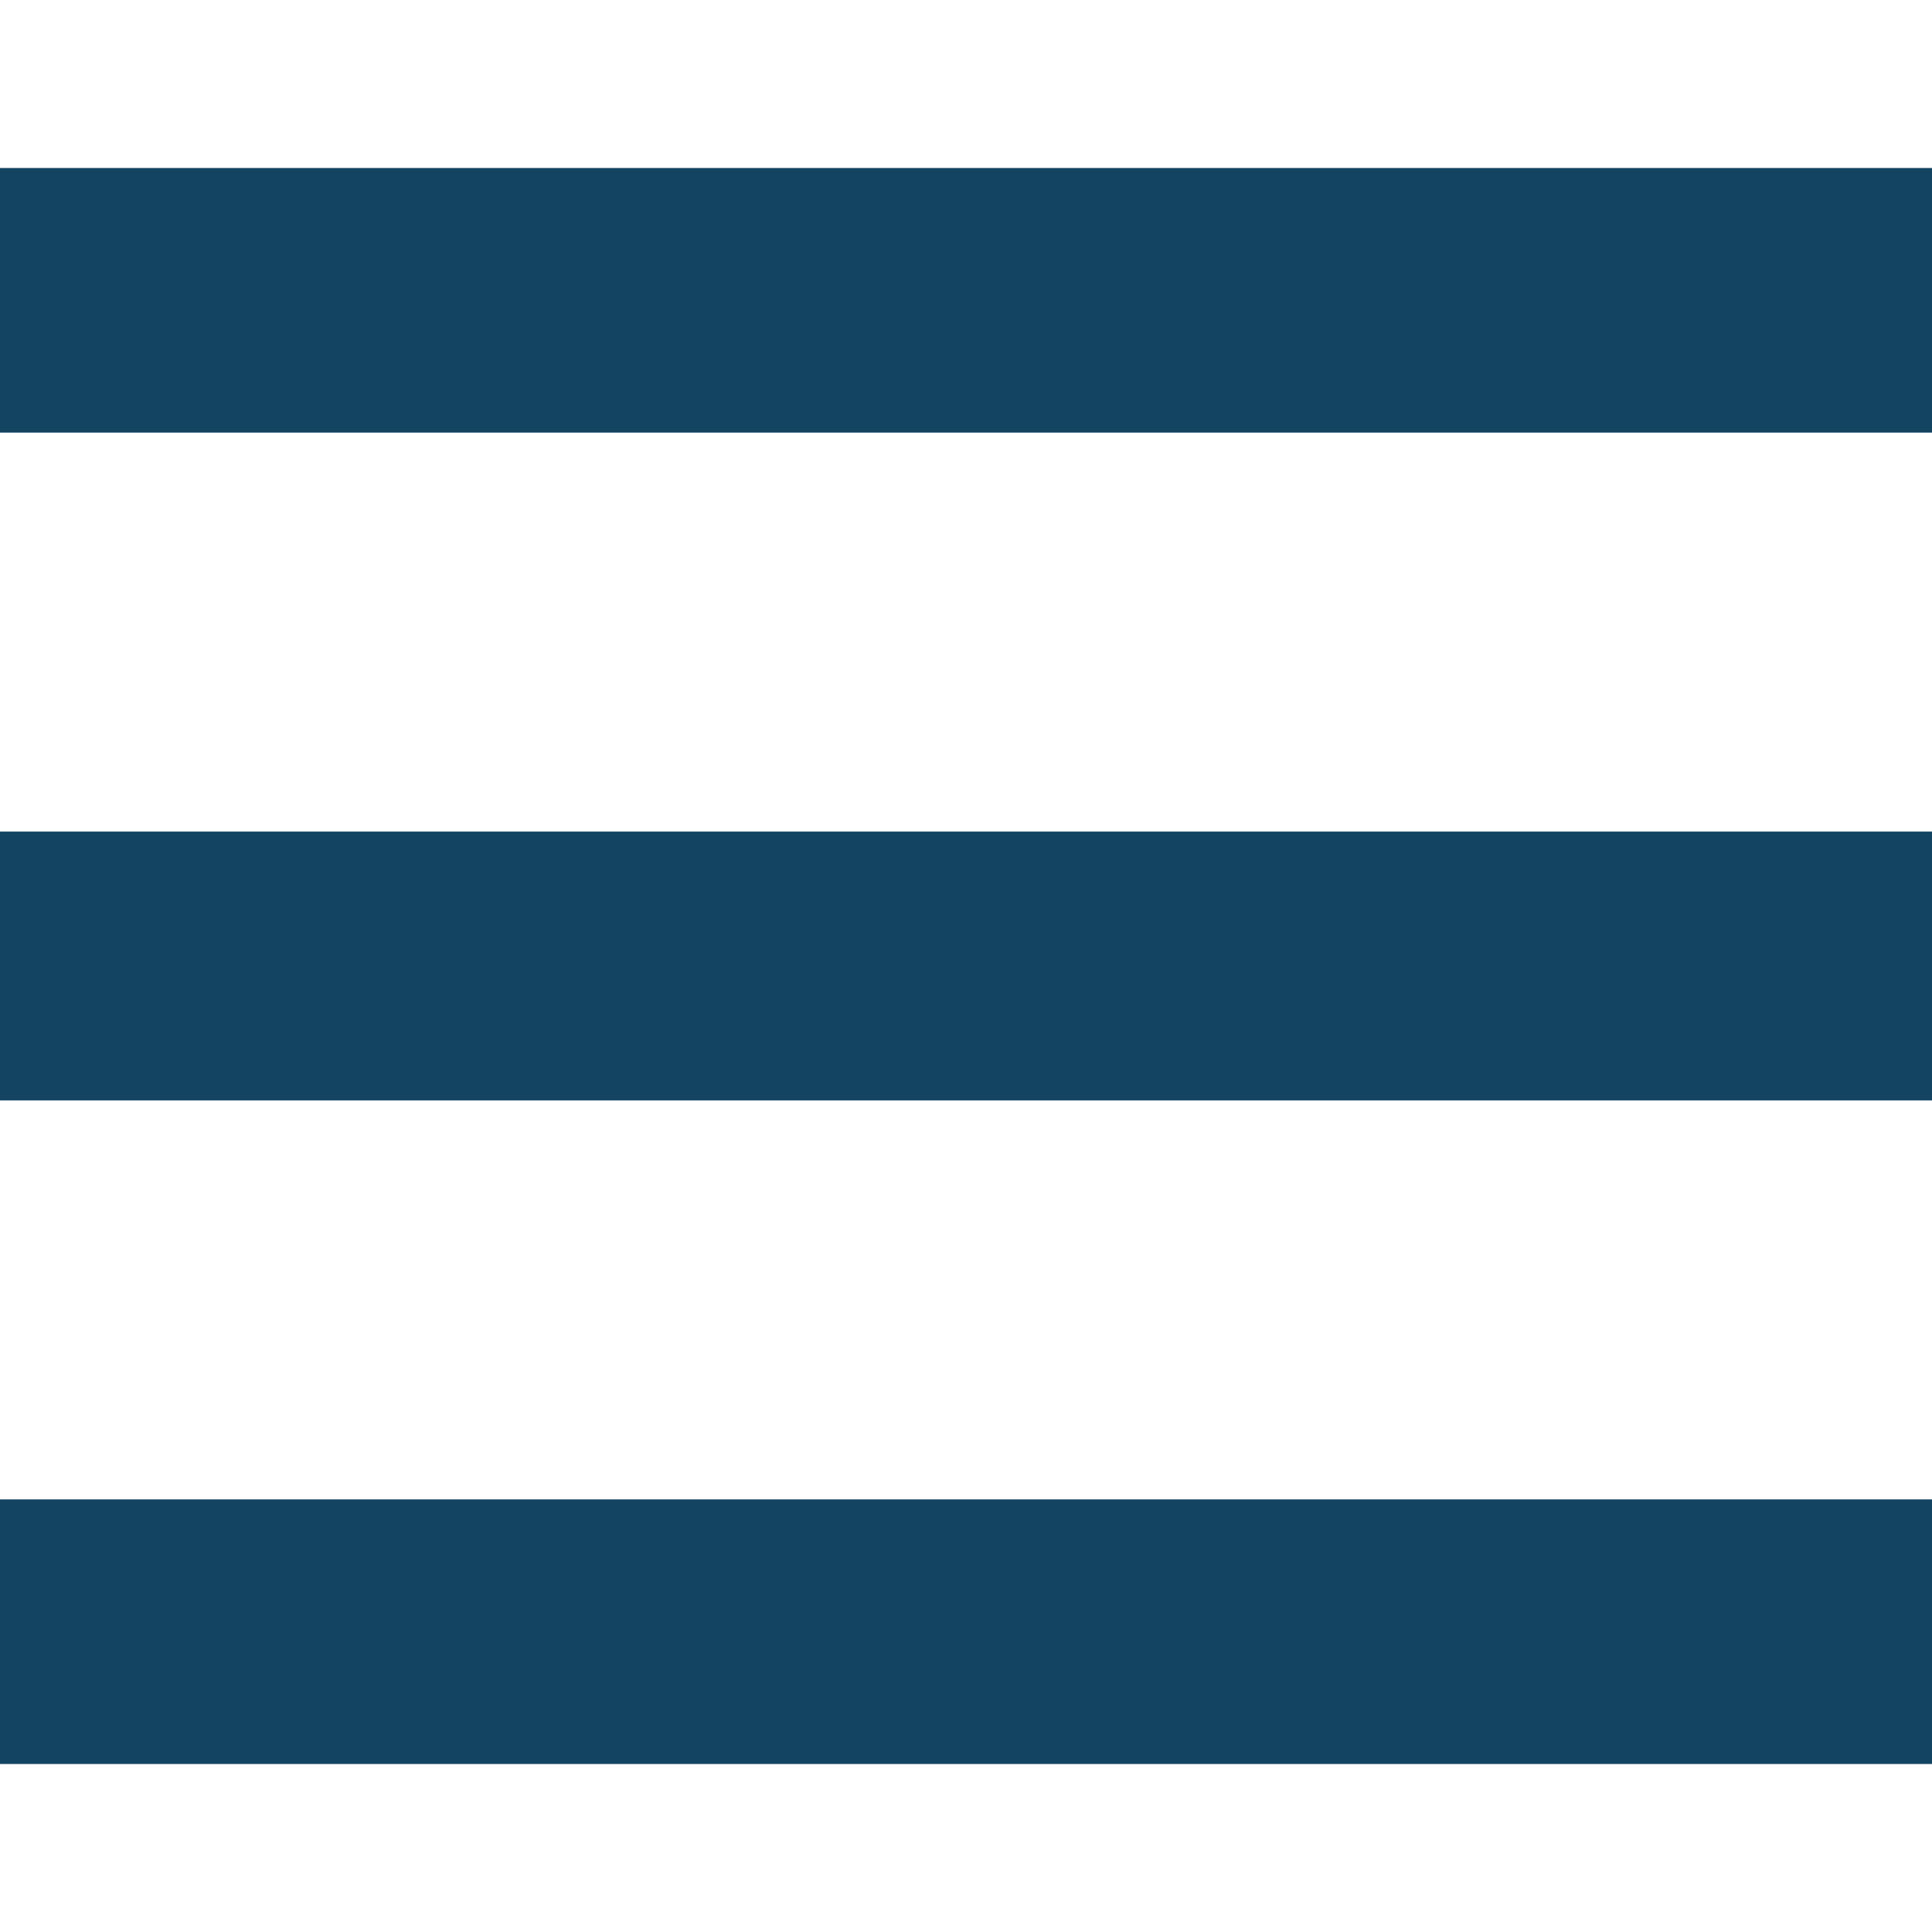 <svg xmlns="http://www.w3.org/2000/svg" viewBox="0 0 46 46" width="24" height="24">
	<style>
		tspan { white-space:pre }
		.shp0 { fill: #134563 } 
	</style>
	<g id="Layer">
		<g id="Navicon">
			<path id="Fill-19" class="shp0" d="M-0.8 4L46.7 4L46.7 10.3L-0.8 10.3L-0.8 4Z" />
			<path id="Fill-20" class="shp0" d="M-0.8 19.8L46.7 19.8L46.7 26.2L-0.8 26.2L-0.8 19.8Z" />
			<path id="Fill-21" class="shp0" d="M-0.8 35.7L46.7 35.7L46.7 42L-0.8 42L-0.8 35.7Z" />
		</g>
	</g>
</svg>